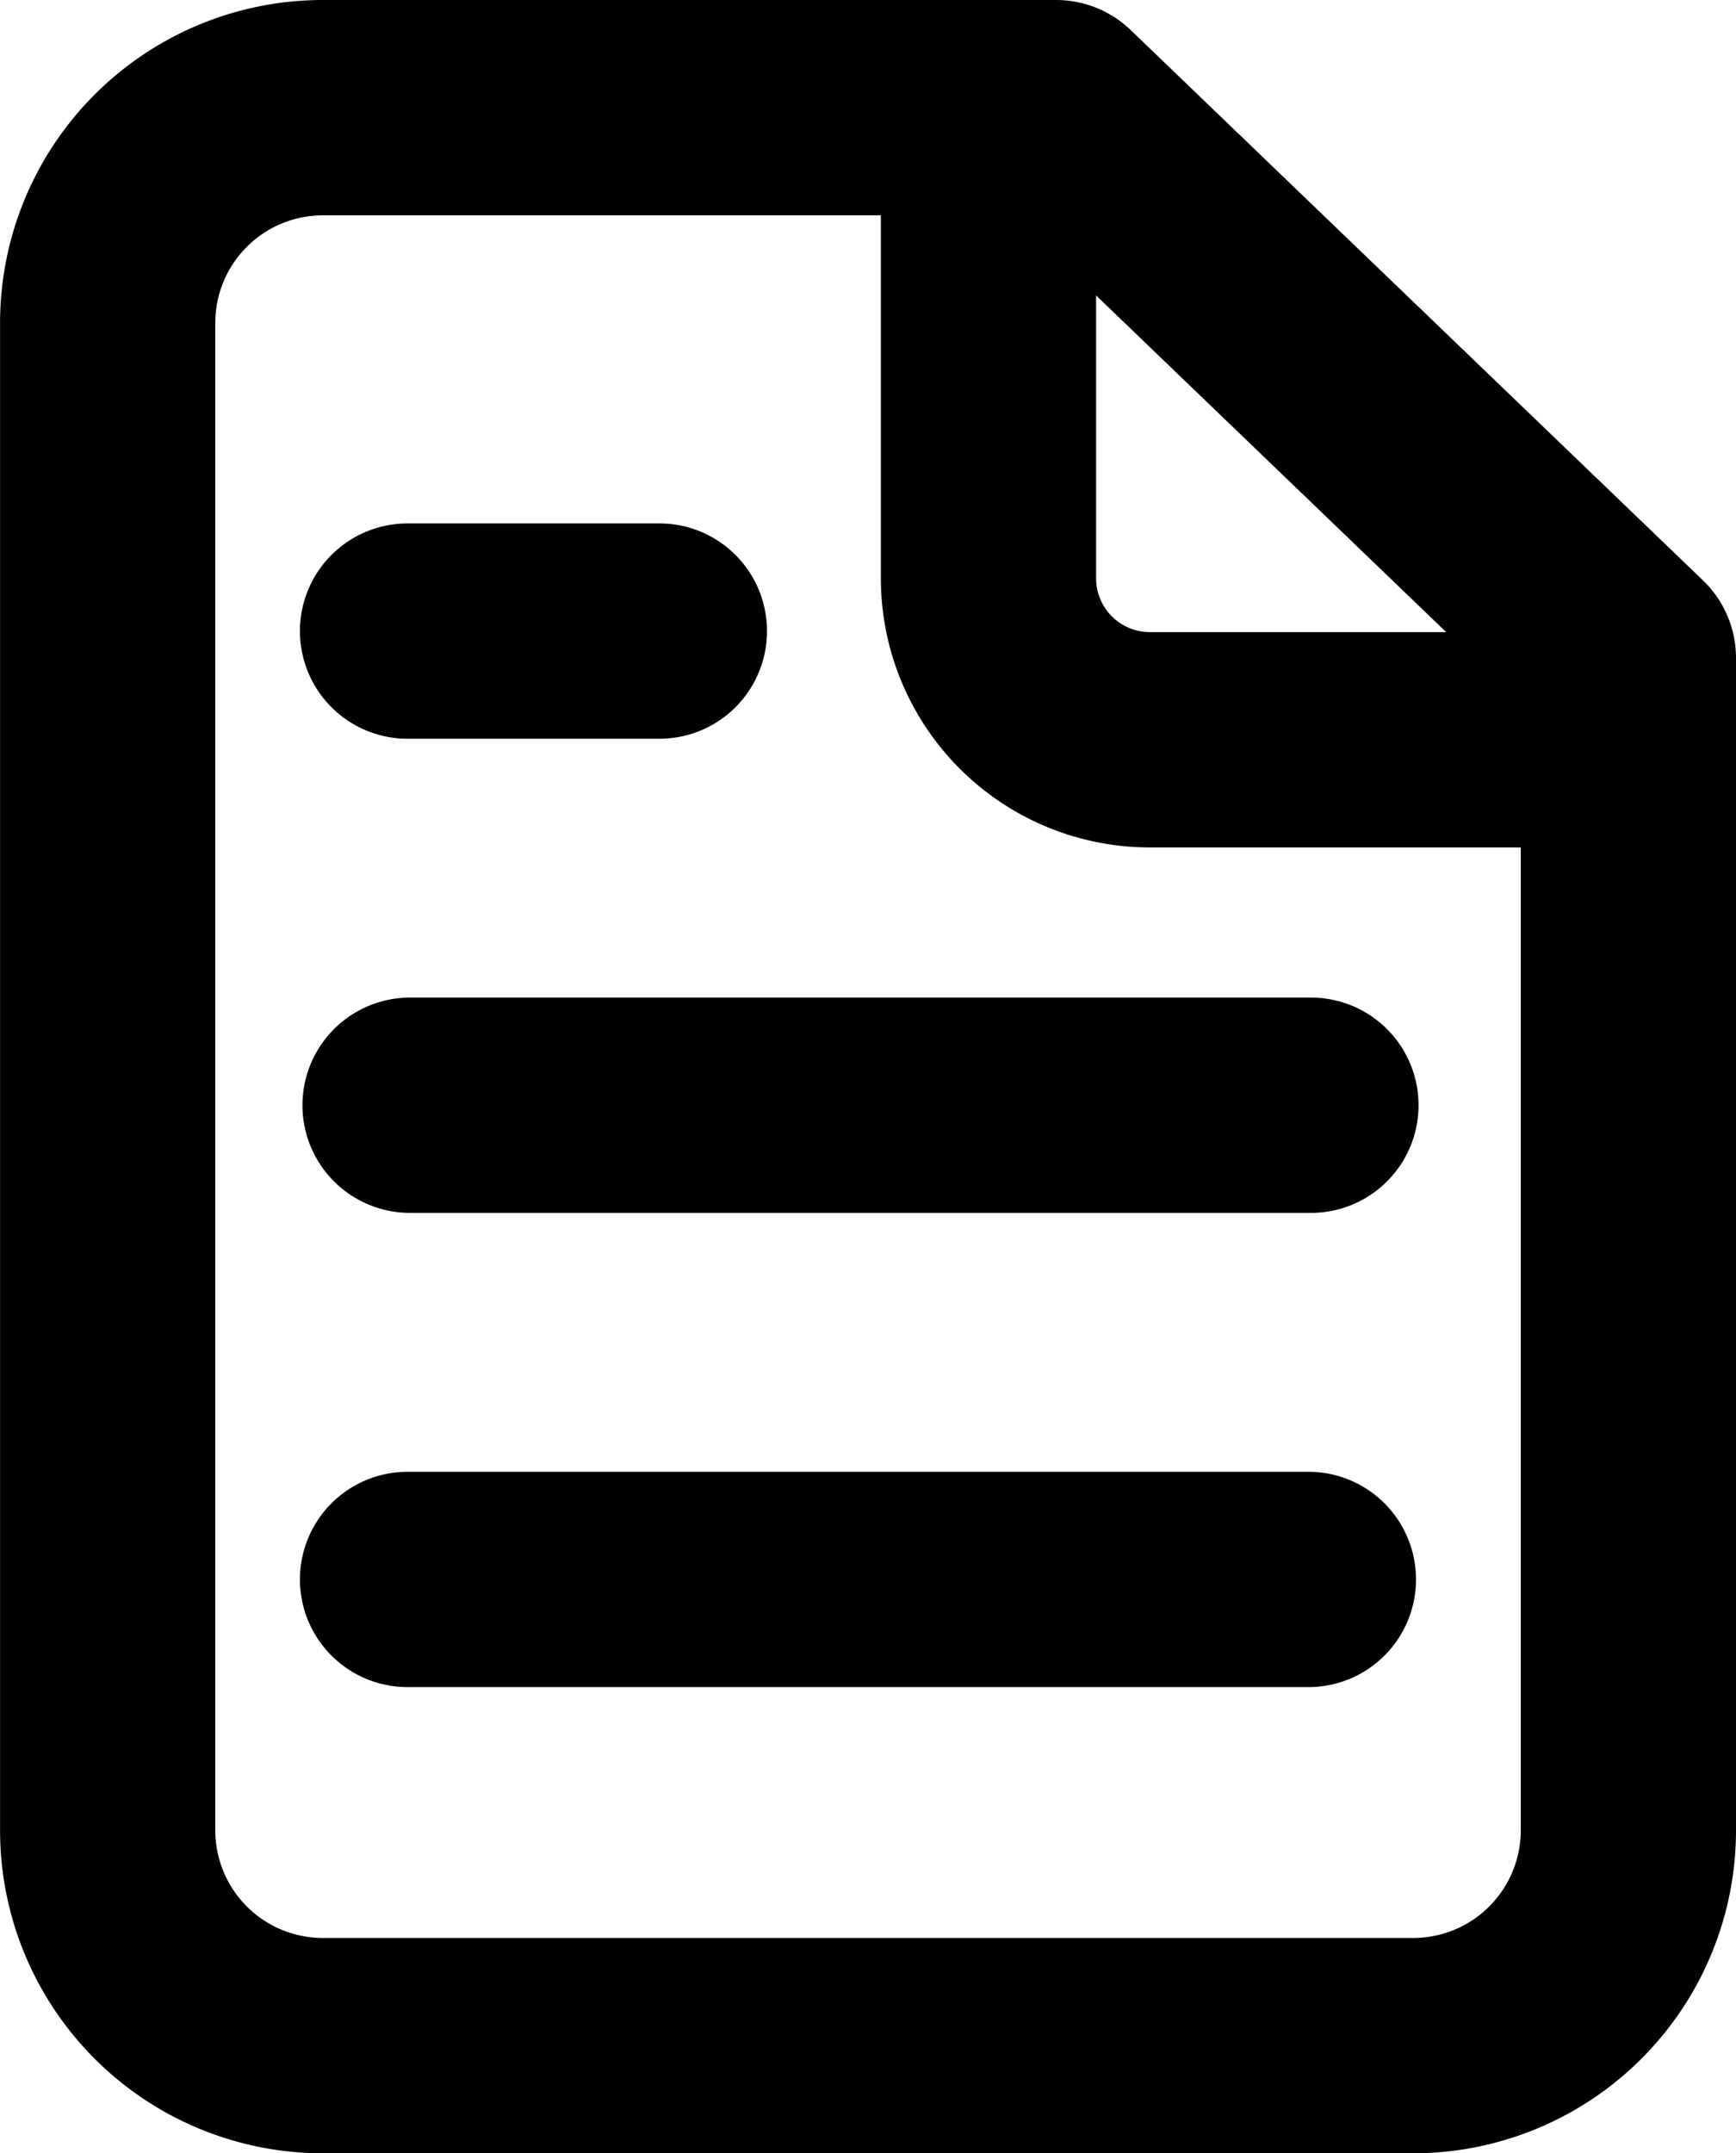 <svg xmlns="http://www.w3.org/2000/svg" width="32.264" height="40" viewBox="0 0 32.264 40"><g transform="translate(-2296.299 -4006.877)"><path d="M2315.927,4008.877l10.636,10.223v21.777a4,4,0,0,1-4,4H2302.3a4,4,0,0,1-4-4v-28a4,4,0,0,1,4-4Z" fill="none" stroke="currentColor" stroke-linecap="round" stroke-linejoin="round" stroke-width="4"/><path d="M2314.67,4009.09v8.529a3,3,0,0,0,3,3h8.893" fill="none" stroke="currentColor" stroke-linecap="round" stroke-linejoin="round" stroke-width="4"/><line x2="16.743" transform="translate(2303.873 4036.217)" fill="none" stroke="currentColor" stroke-linecap="round" stroke-linejoin="round" stroke-width="4"/><line x2="16.743" transform="translate(2303.92 4027.408)" fill="none" stroke="currentColor" stroke-linecap="round" stroke-linejoin="round" stroke-width="4"/><line x2="4.681" transform="translate(2303.873 4018.6)" fill="none" stroke="currentColor" stroke-linecap="round" stroke-linejoin="round" stroke-width="4"/></g></svg>